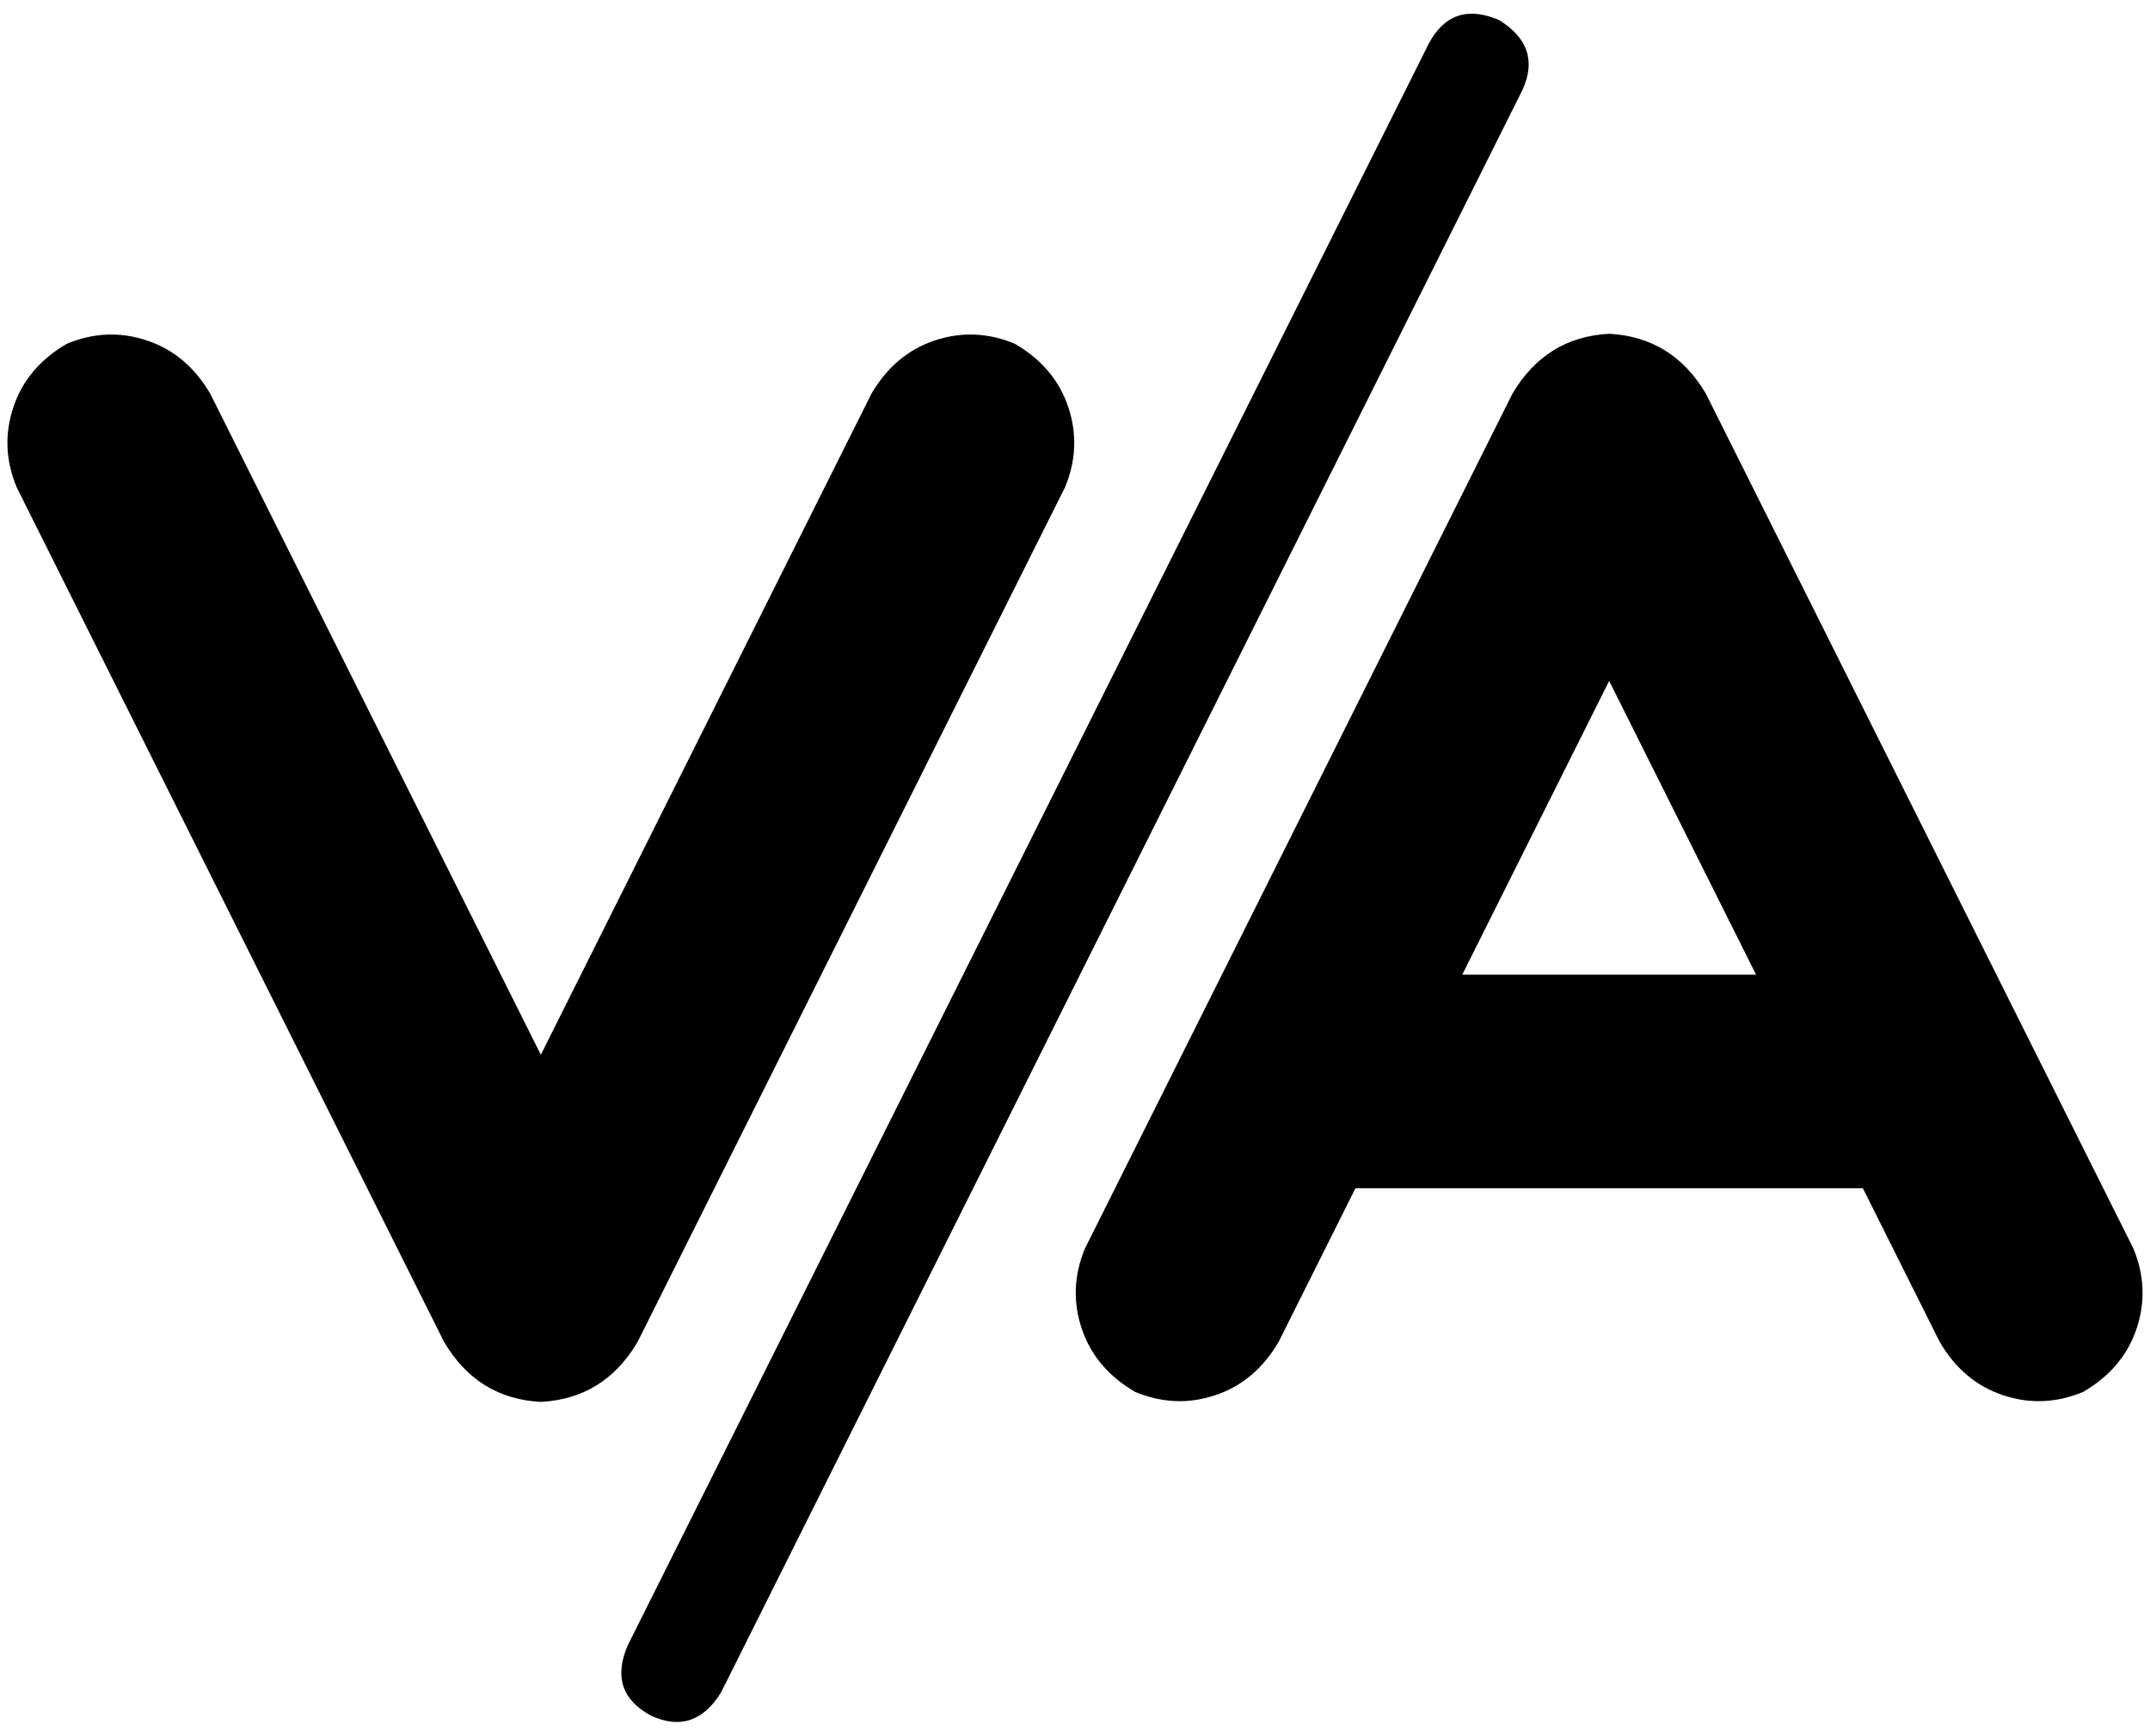 <svg xmlns="http://www.w3.org/2000/svg" viewBox="0 0 644 520">
    <path d="M 456 27 Q 462 14 449 6 Q 435 0 428 13 L 188 493 Q 182 507 195 514 Q 208 520 216 507 L 456 27 L 456 27 Z M 63 118 Q 56 106 44 102 L 44 102 Q 32 98 20 103 Q 8 110 4 122 Q 0 134 5 146 L 133 402 Q 143 419 162 420 Q 181 419 191 402 L 319 146 Q 324 134 320 122 Q 316 110 304 103 Q 292 98 280 102 Q 268 106 261 118 L 162 316 L 63 118 L 63 118 Z M 383 402 L 406 356 L 558 356 L 581 402 Q 588 414 600 418 Q 612 422 624 417 Q 636 410 640 398 Q 644 386 639 374 L 511 118 Q 501 101 482 100 Q 463 101 453 118 L 325 374 Q 320 386 324 398 Q 328 410 340 417 Q 352 422 364 418 Q 376 414 383 402 L 383 402 Z M 482 204 L 526 292 L 438 292 L 482 204 L 482 204 Z"/>
</svg>
